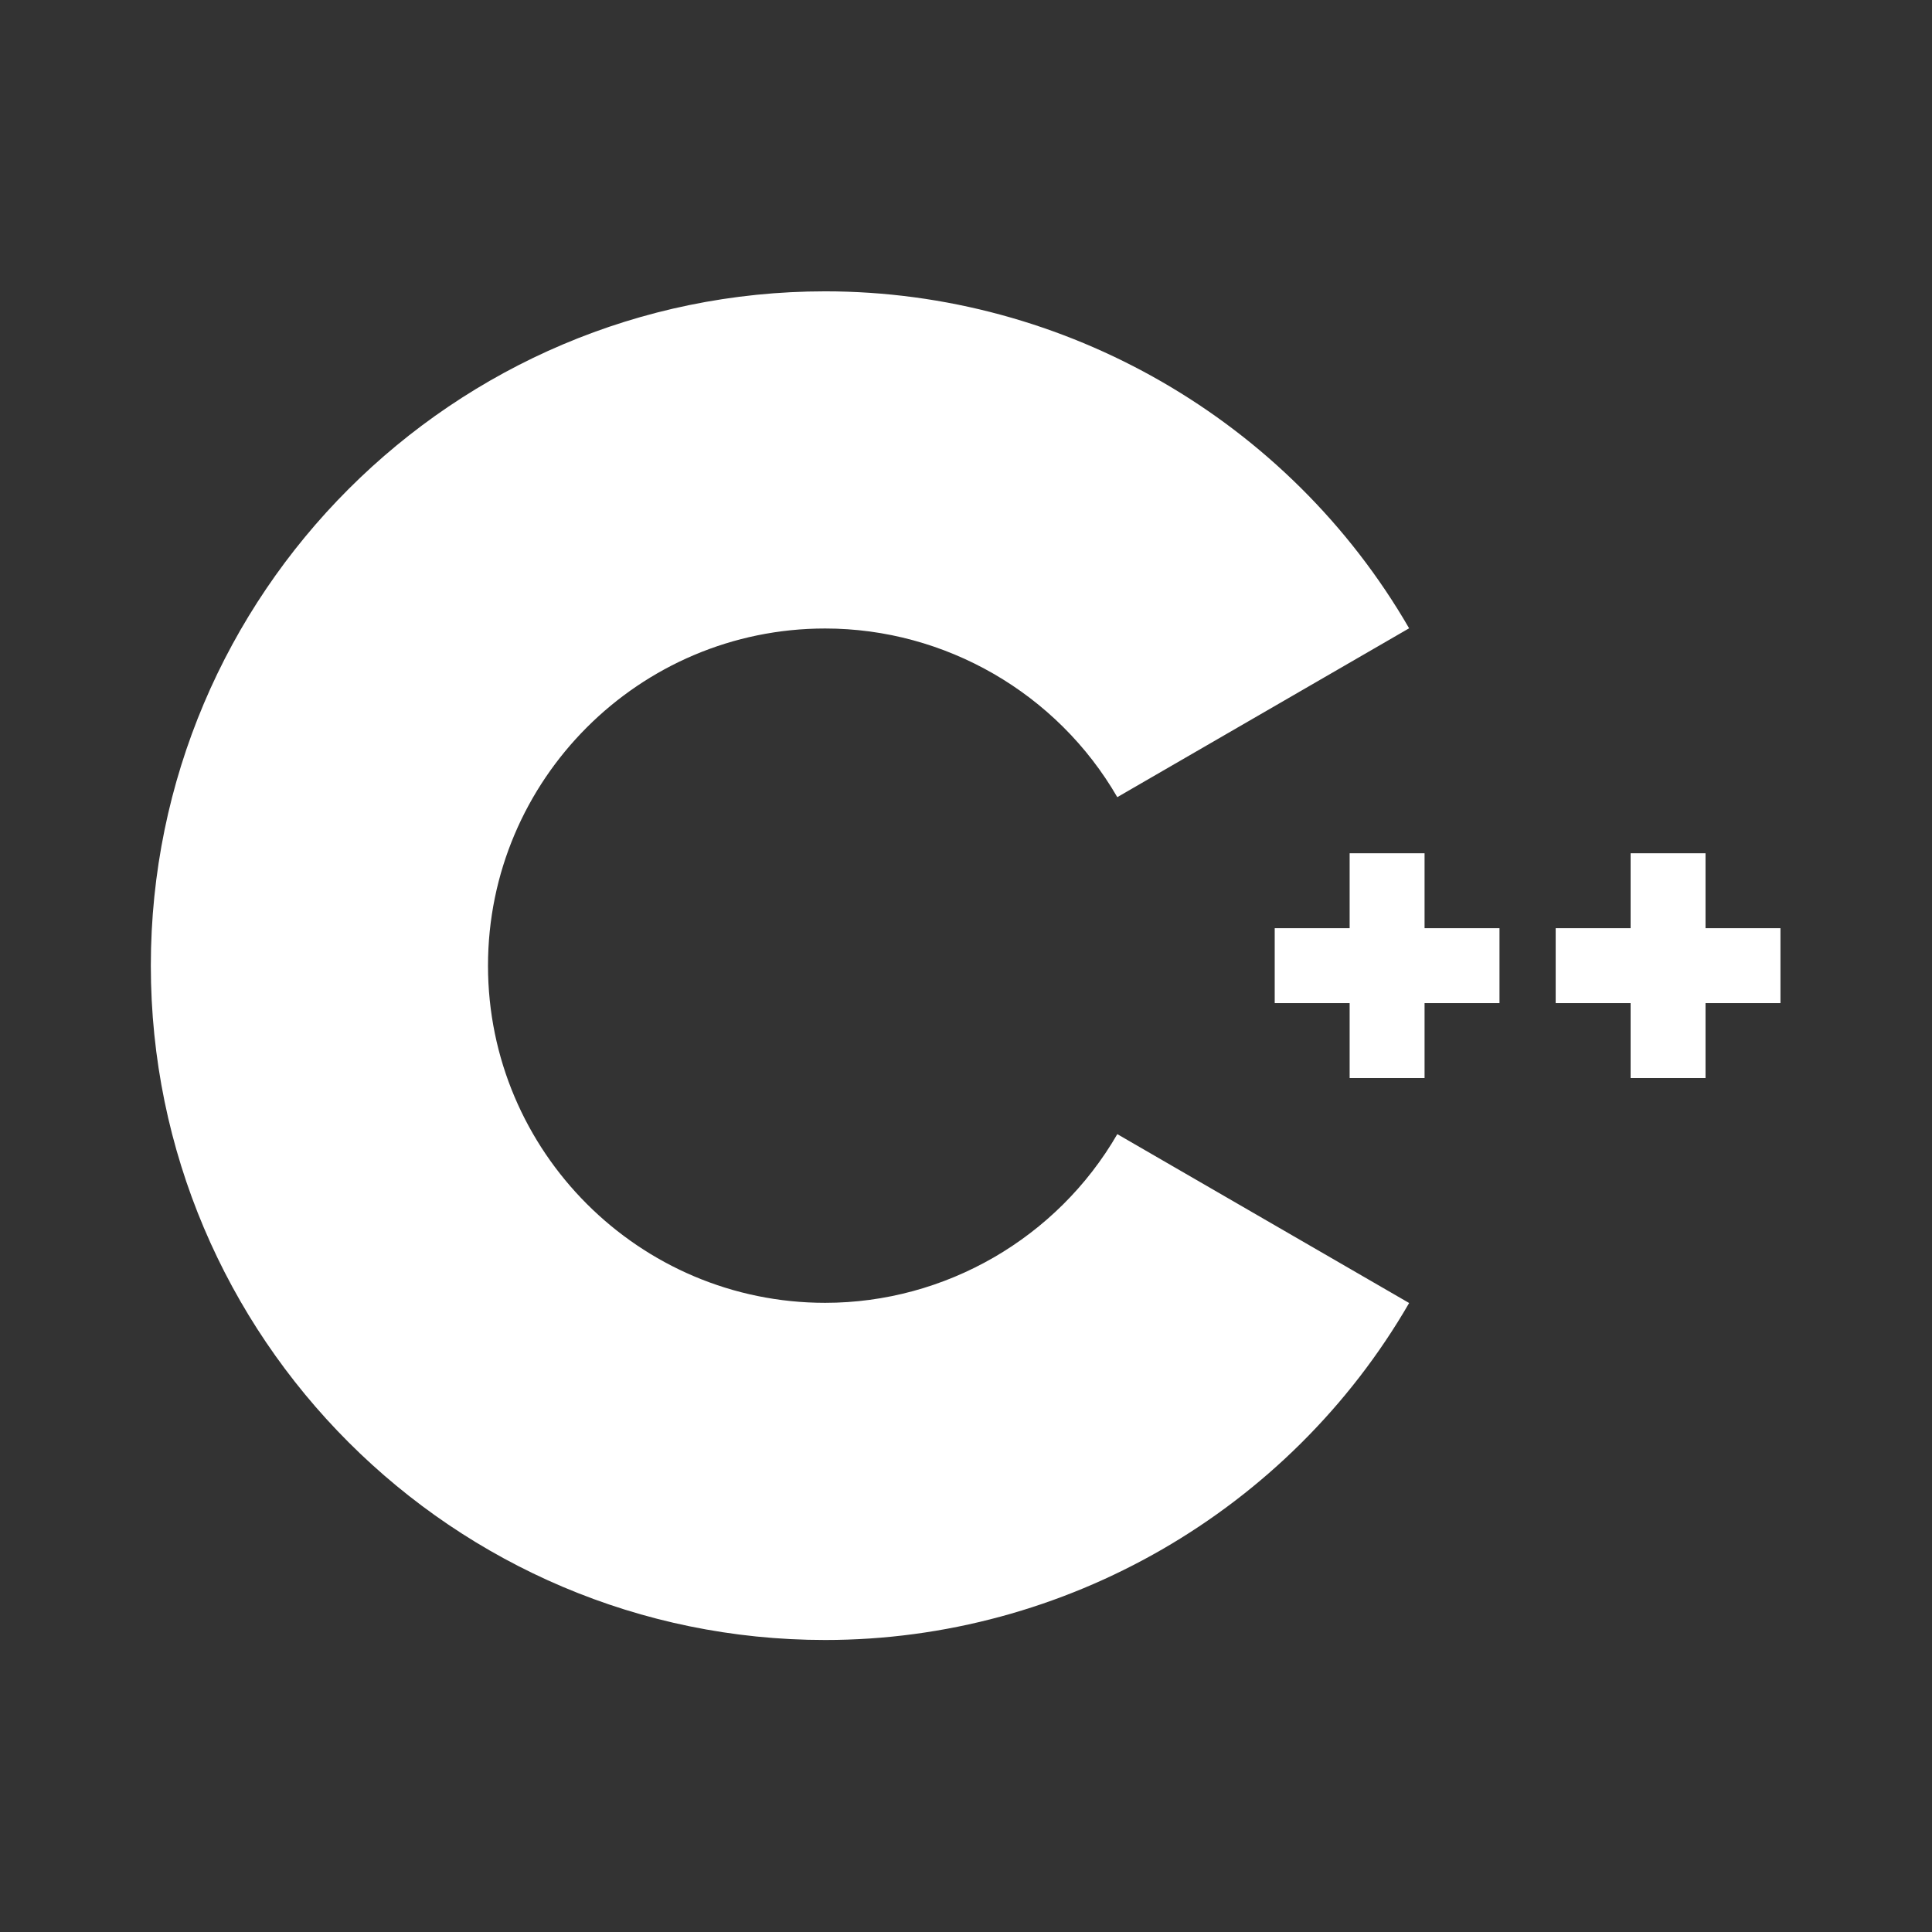 <?xml version="1.0" encoding="UTF-8" standalone="no"?>
<svg
   xmlns:dc="http://purl.org/dc/elements/1.1/"
   xmlns:cc="http://creativecommons.org/ns#"
   xmlns:rdf="http://www.w3.org/1999/02/22-rdf-syntax-ns#"
   xmlns:svg="http://www.w3.org/2000/svg"
   xmlns="http://www.w3.org/2000/svg"
   xml:space="preserve"
   enable-background="new 0 0 306 344.35"
   viewBox="0 0 128 128"
   height="128"
   width="128"
   y="0px"
   x="0px"
   id="Layer_1"
   version="1.1"><rect x="0" y="0" width="128" height="128" fill="#333333" stroke="none"/><defs
   id="defs23" />





<g
   transform="translate(1.5250001e-7,50.865)"
   id="g838"><g
     id="g10"
     transform="matrix(0.438,0,0,0.438,-12.345,-62.3)">
	<path
   d="m 153,274.175 c -56.243,0 -102,-45.757 -102,-102 0,-56.243 45.757,-102 102,-102 36.292,0 70.139,19.53 88.331,50.968 l -44.143,25.544 C 188.083,130.951 171.15,121.175 153,121.175 c -28.122,0 -51,22.878 -51,51 0,28.121 22.878,51 51,51 18.152,0 35.085,-9.776 44.191,-25.515 l 44.143,25.543 c -18.192,31.441 -52.04,50.972 -88.334,50.972 z"
   id="path8"
   style="fill:#ffffff" />
</g><g
     id="g14"
     transform="matrix(0.438,0,0,0.438,-12.345,-62.3)">
	<polygon
   points="232.334,189.175 243.666,189.175 243.666,177.841 255,177.841 255,166.508 243.666,166.508 243.666,155.175 232.334,155.175 232.334,166.508 221,166.508 221,177.841 232.334,177.841 "
   id="polygon12"
   style="fill:#ffffff" />
</g><g
     id="g18"
     transform="matrix(0.438,0,0,0.438,-12.345,-62.3)">
	<polygon
   points="274.834,189.175 286.166,189.175 286.166,177.841 297.5,177.841 297.5,166.508 286.166,166.508 286.166,155.175 274.834,155.175 274.834,166.508 263.5,166.508 263.5,177.841 274.834,177.841 "
   id="polygon16"
   style="fill:#ffffff" />
</g></g>
</svg>